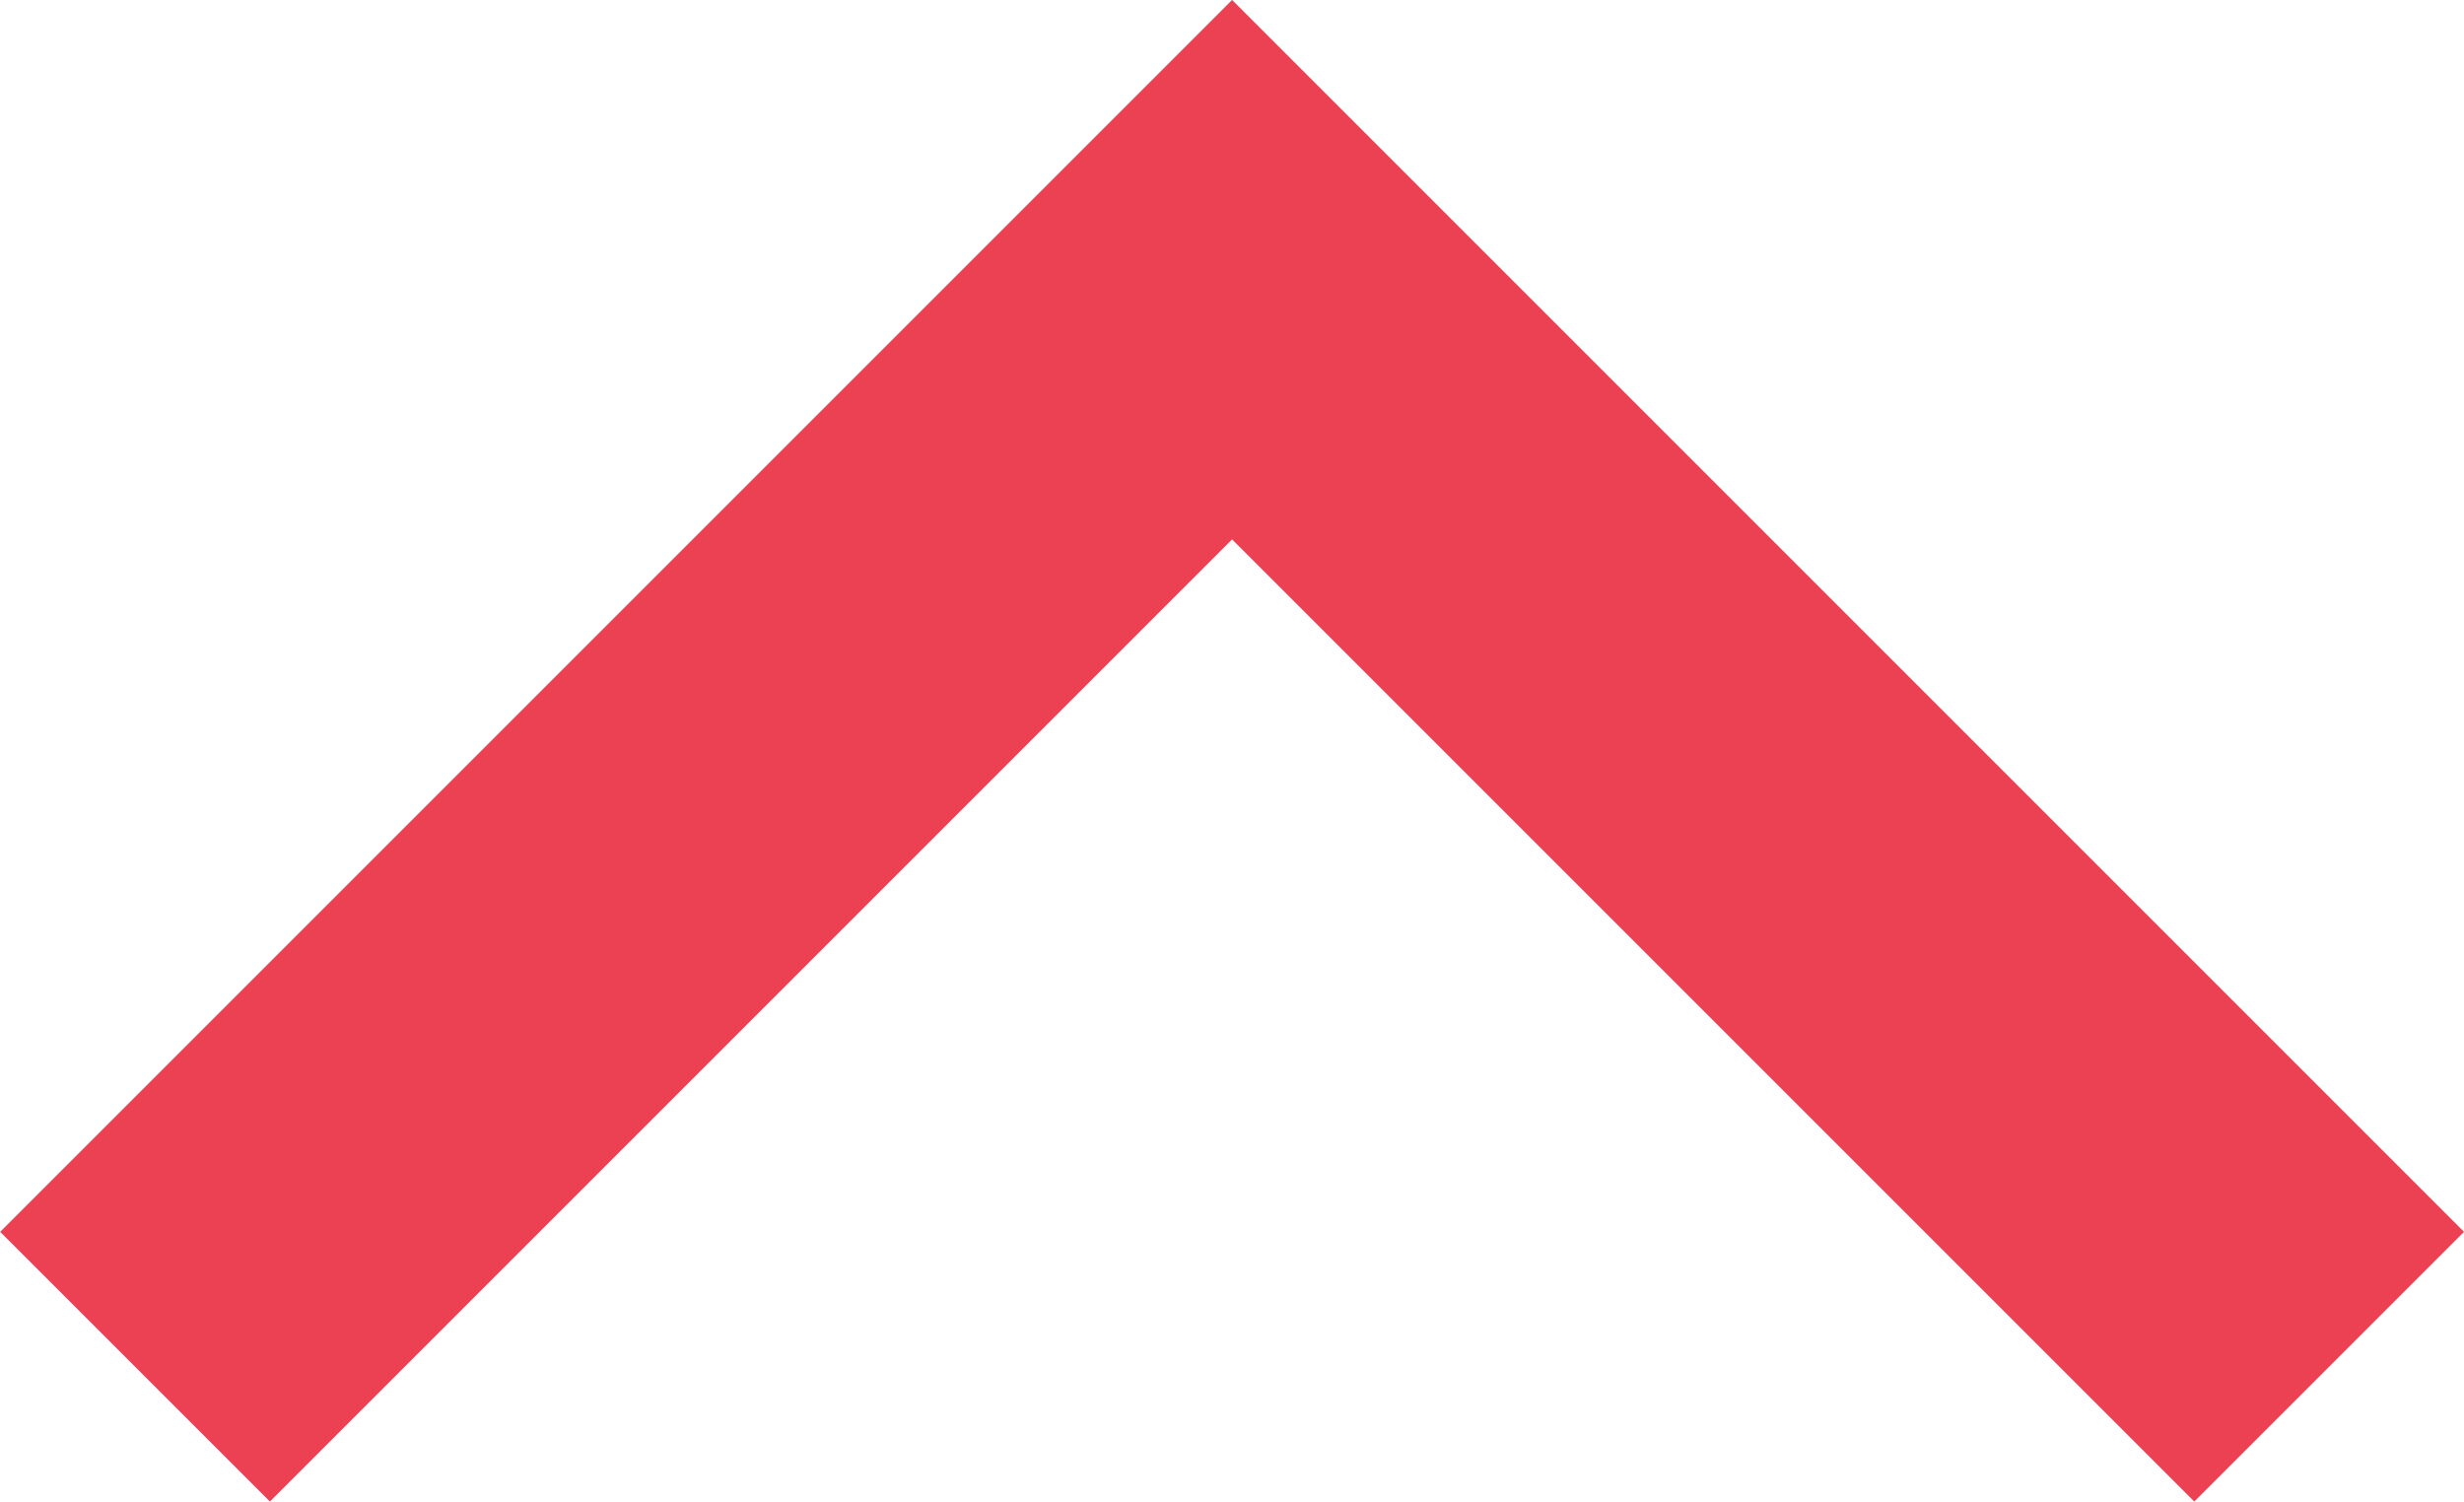 <svg xmlns="http://www.w3.org/2000/svg" width="12.919" height="7.874" viewBox="0 0 12.919 7.874">
  <path id="Path_7" data-name="Path 7" d="M1016.9,45.77l-5.752,5.752,5.752,5.752" transform="translate(57.982 -1009.734) rotate(90)" fill="none" stroke="#eb4153" stroke-width="2"/>
</svg>

